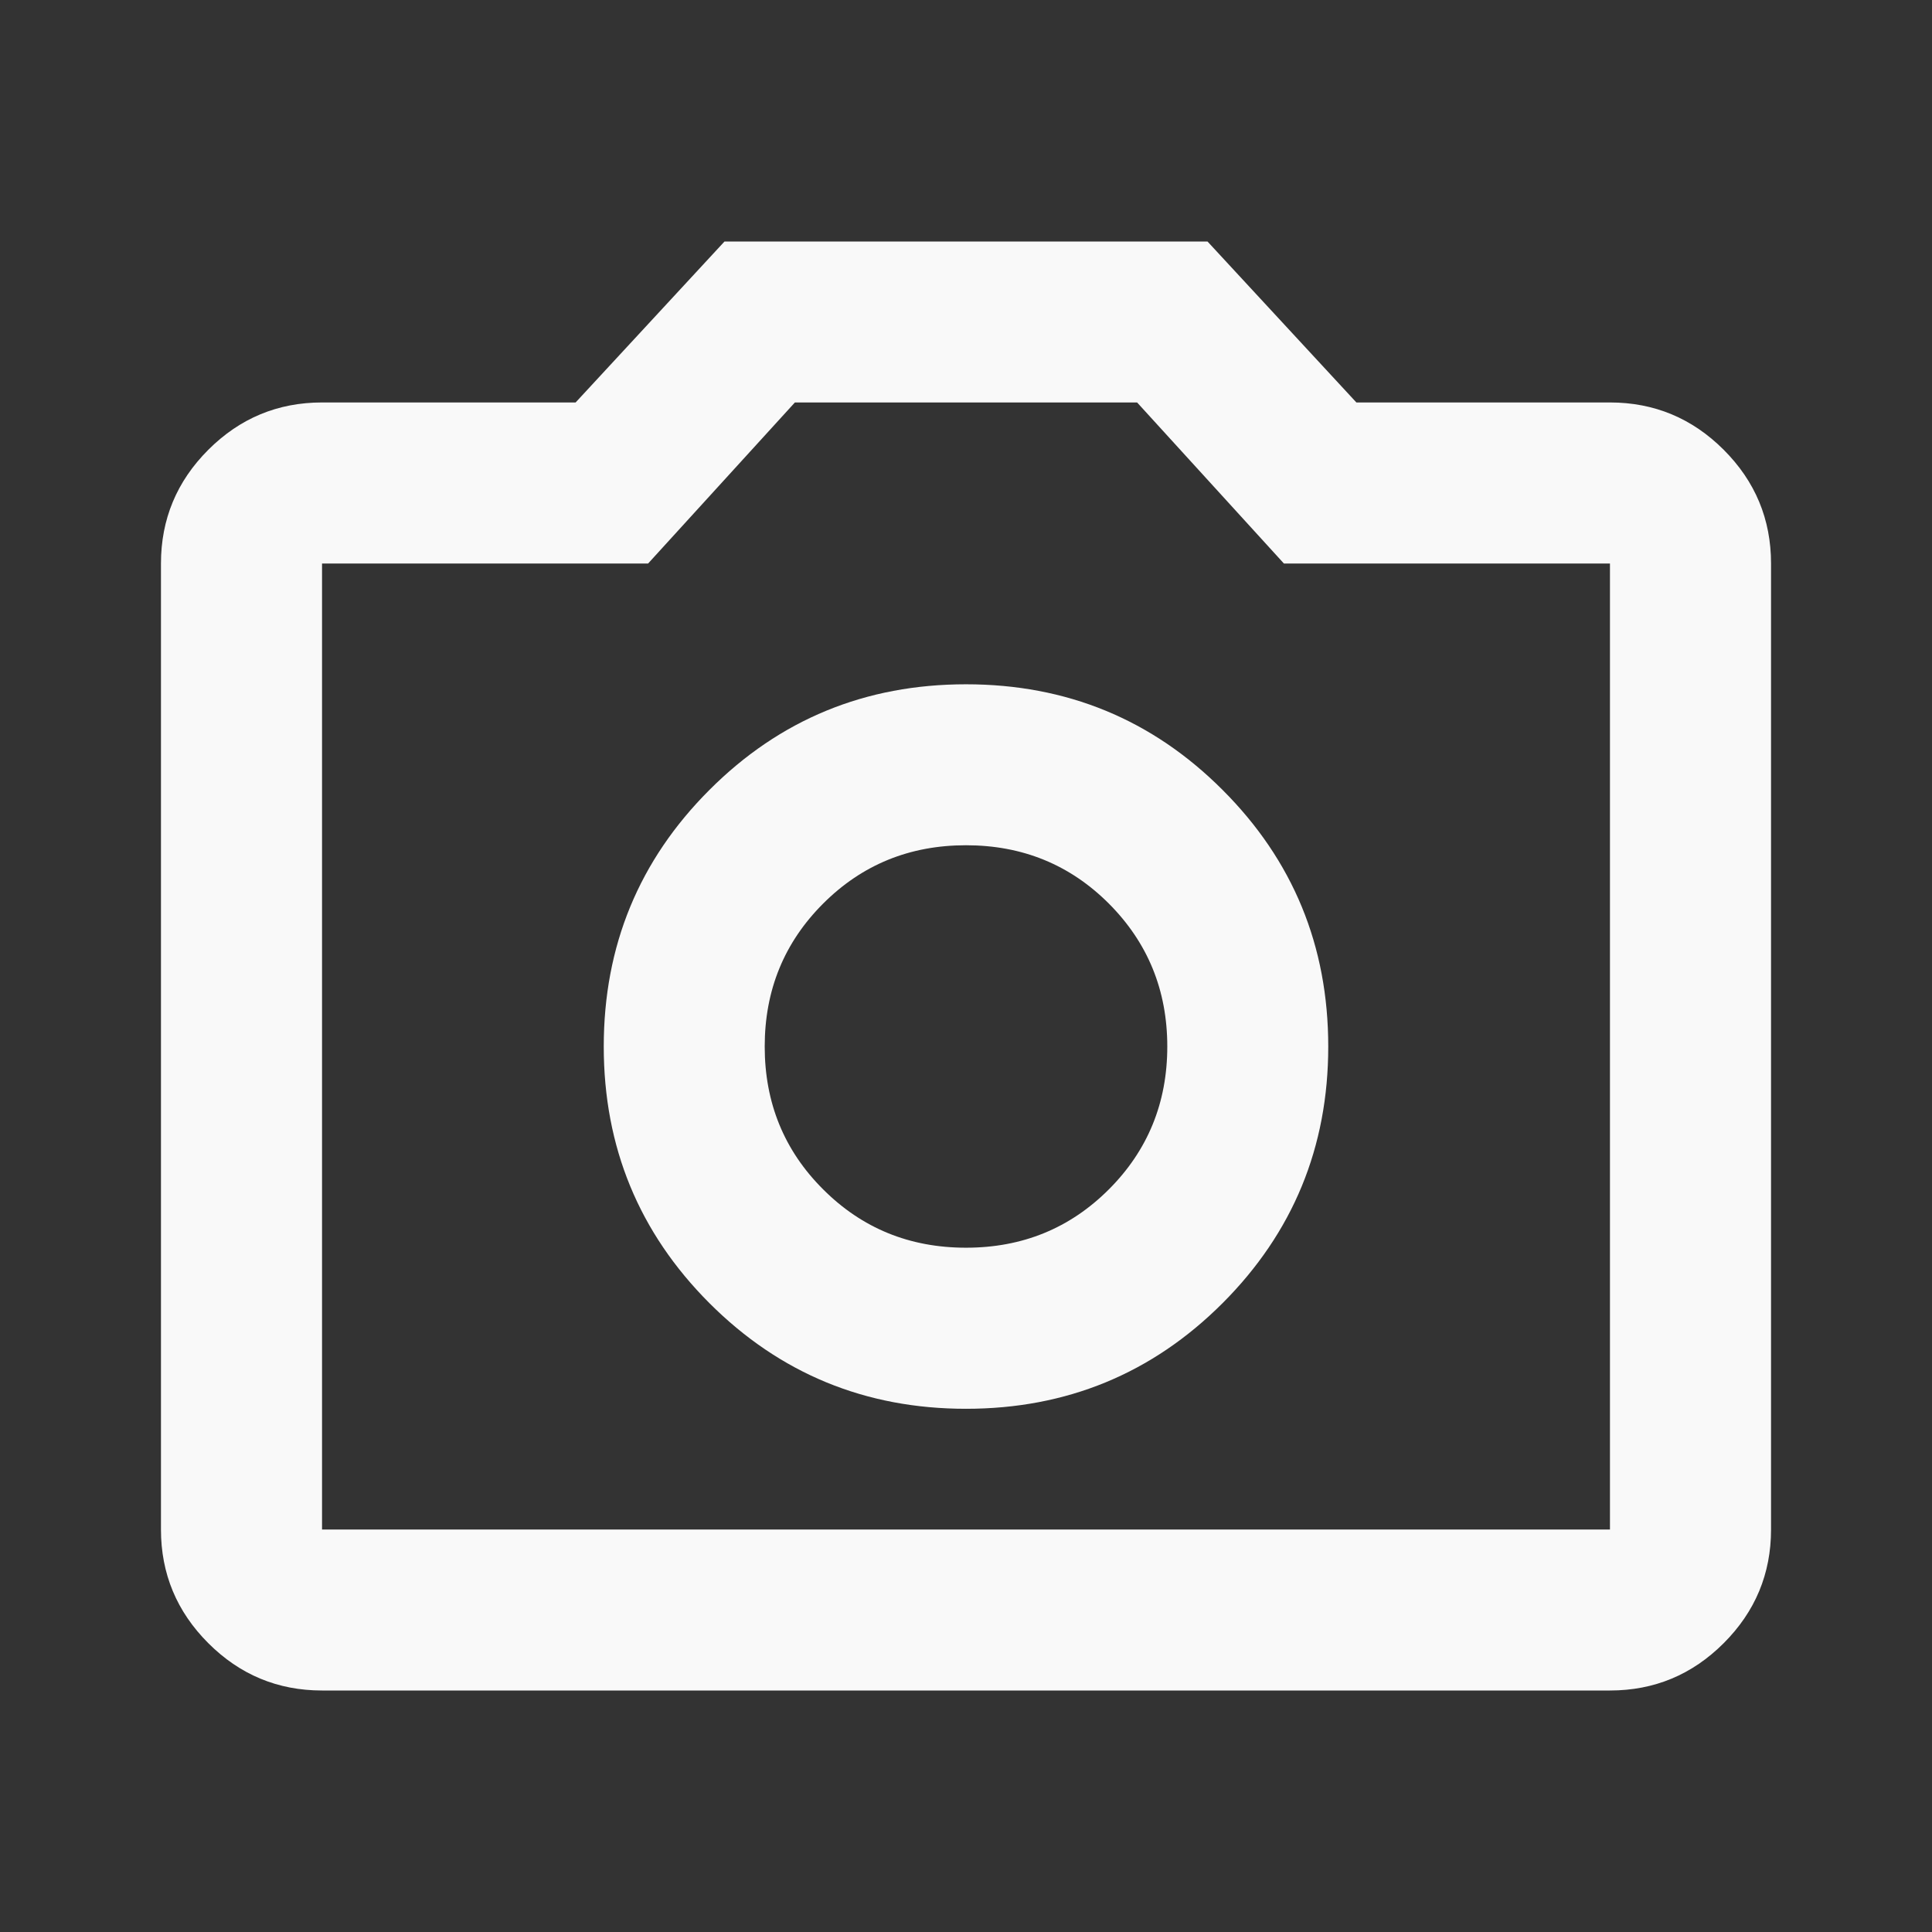 <svg width="16" height="16" viewBox="0 0 16 16" fill="none" xmlns="http://www.w3.org/2000/svg">
<rect x="0" y="0" width="16" height="16" fill="#333333" stroke="none"/>
<path d="M8 11.667C8.833 11.667 9.542 11.375 10.125 10.792C10.708 10.208 11 9.5 11 8.667C11 7.833 10.708 7.125 10.125 6.542C9.542 5.958 8.833 5.667 8 5.667C7.167 5.667 6.458 5.958 5.875 6.542C5.292 7.125 5 7.833 5 8.667C5 9.5 5.292 10.208 5.875 10.792C6.458 11.375 7.167 11.667 8 11.667ZM8 10.333C7.533 10.333 7.139 10.172 6.817 9.85C6.494 9.528 6.333 9.133 6.333 8.667C6.333 8.2 6.494 7.806 6.817 7.483C7.139 7.161 7.533 7 8 7C8.467 7 8.861 7.161 9.183 7.483C9.505 7.806 9.667 8.2 9.667 8.667C9.667 9.133 9.505 9.528 9.183 9.85C8.861 10.172 8.467 10.333 8 10.333ZM2.667 14C2.3 14 1.986 13.869 1.725 13.608C1.464 13.347 1.333 13.033 1.333 12.667V4.667C1.333 4.3 1.464 3.986 1.725 3.725C1.986 3.464 2.3 3.333 2.667 3.333H4.767L6 2H10L11.233 3.333H13.333C13.7 3.333 14.014 3.464 14.275 3.725C14.536 3.986 14.667 4.3 14.667 4.667V12.667C14.667 13.033 14.536 13.347 14.275 13.608C14.014 13.869 13.7 14 13.333 14H2.667ZM2.667 12.667H13.333V4.667H10.633L9.417 3.333H6.583L5.367 4.667H2.667V12.667Z" fill="#F9F9F9"/>
</svg>
